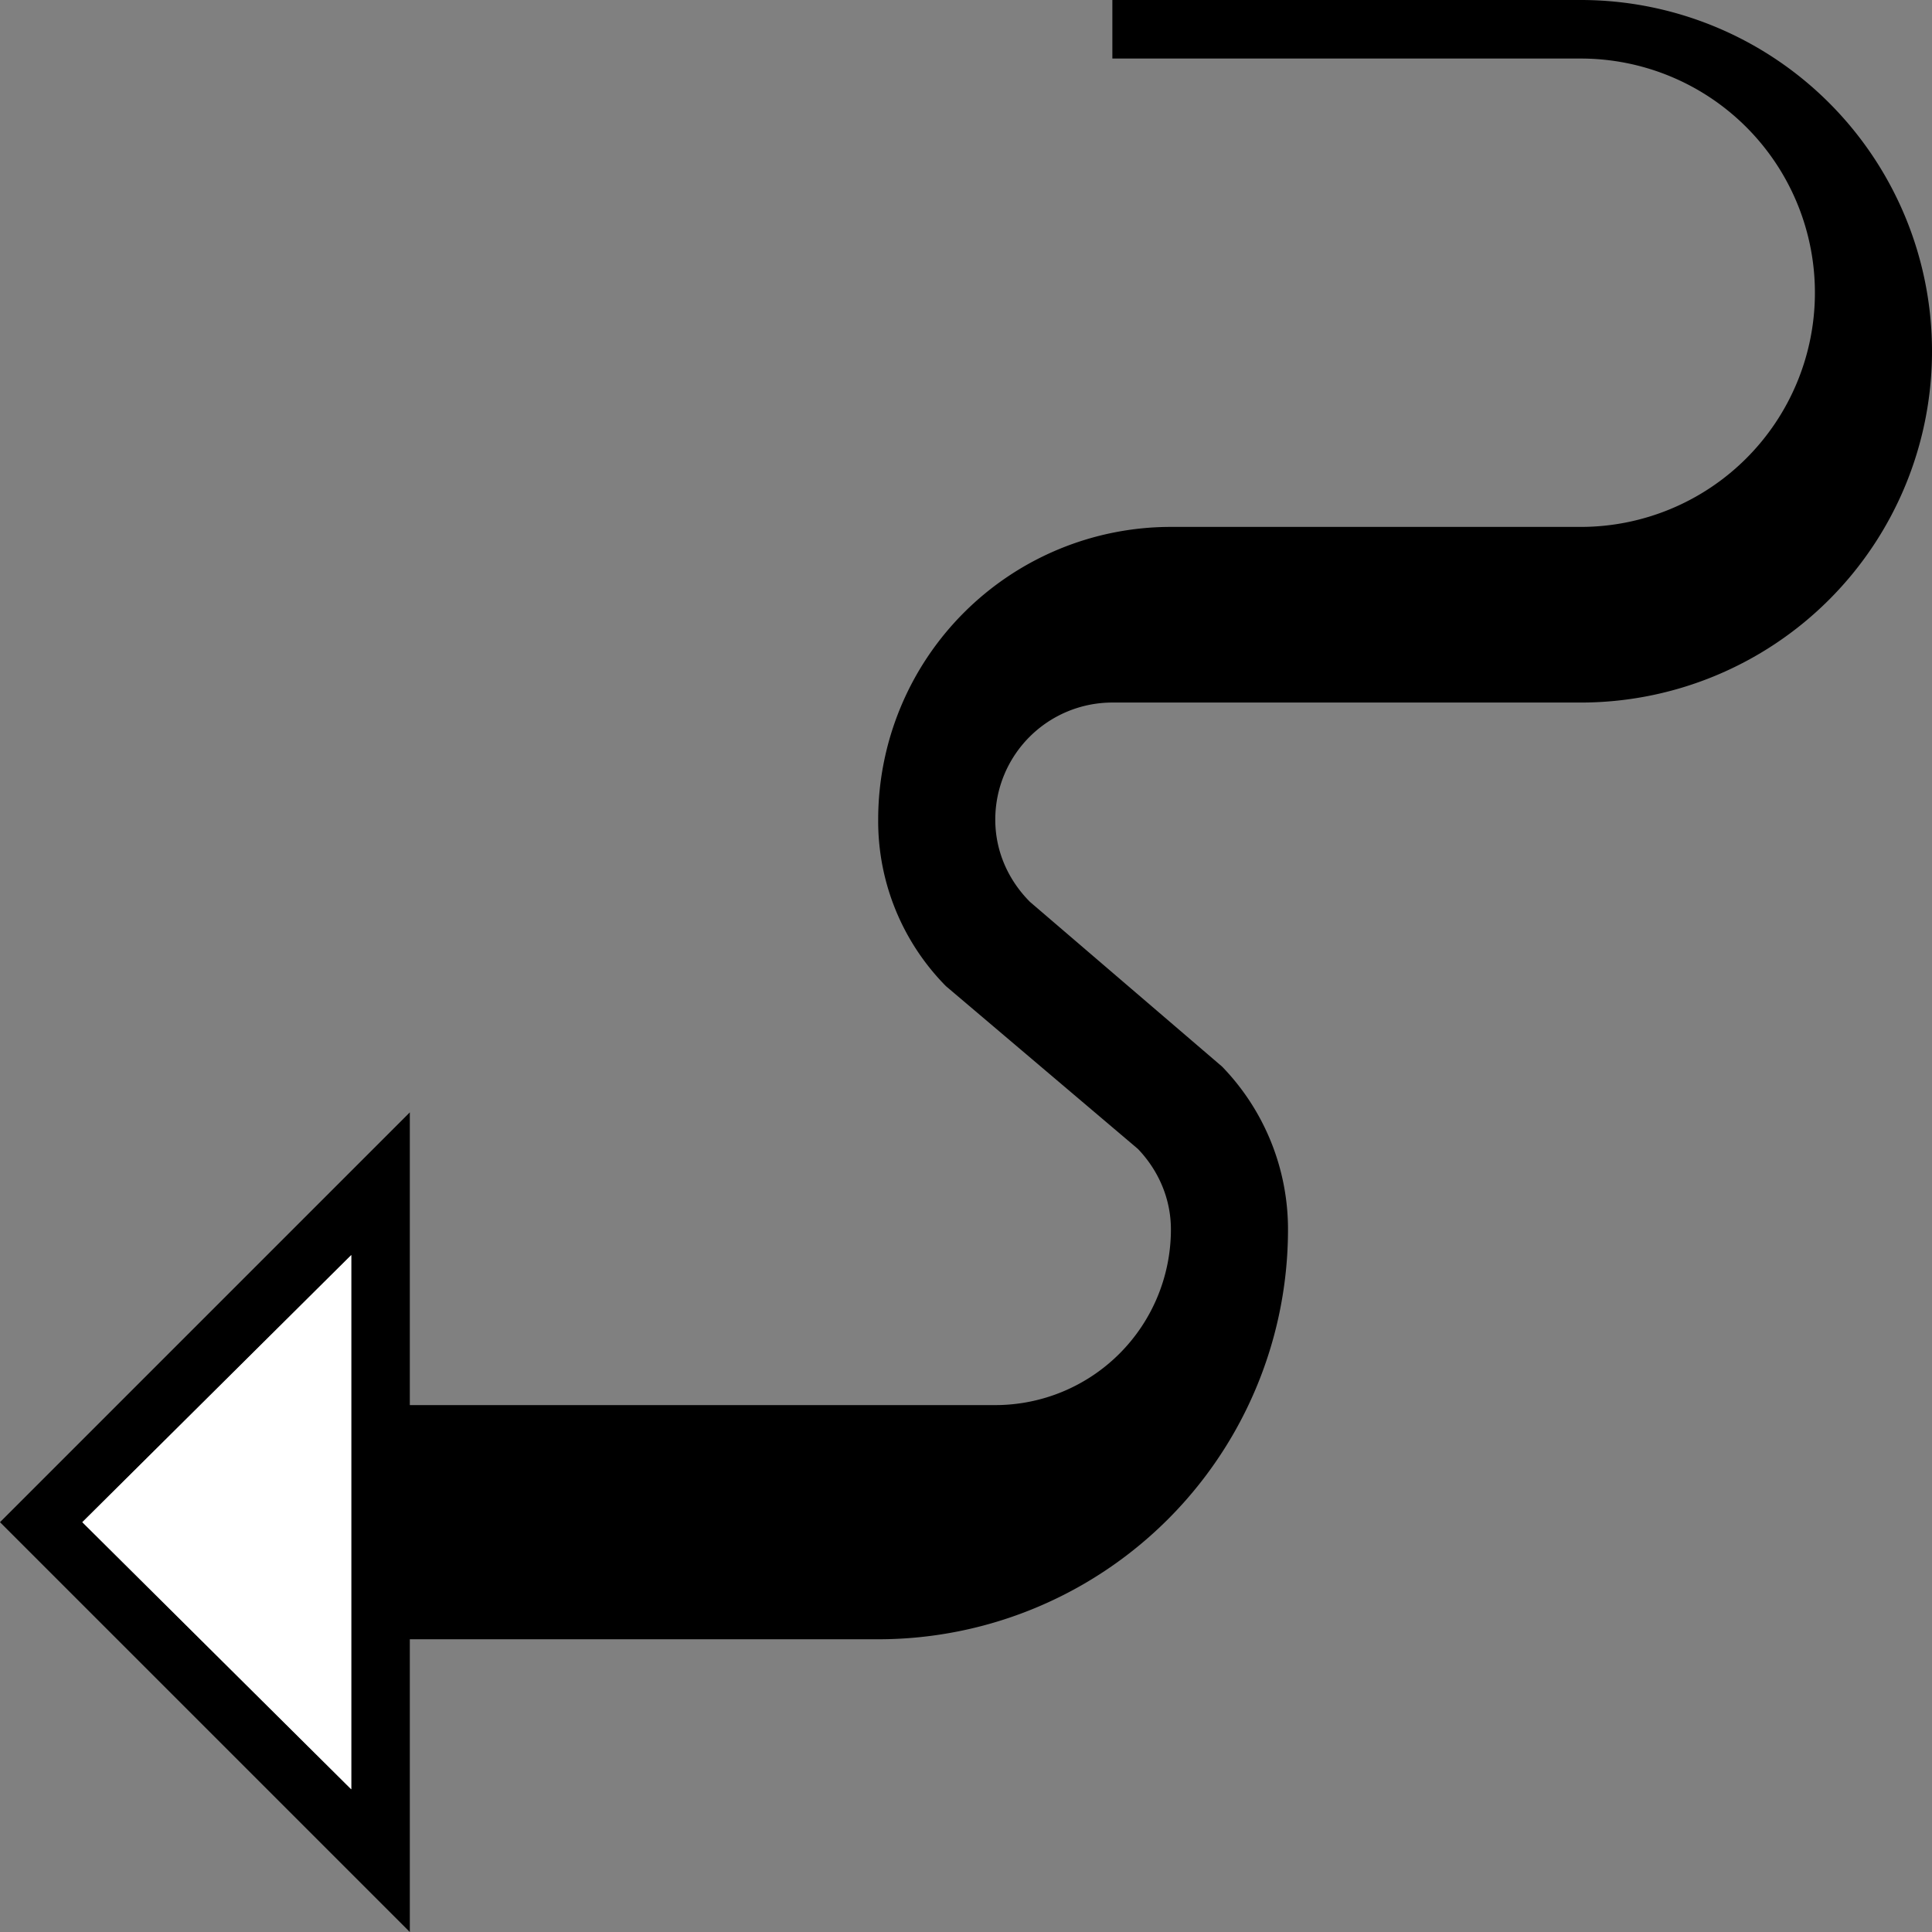 <svg xmlns="http://www.w3.org/2000/svg" version="1.0" width="33" height="33"><rect width="100%" height="100%" fill="#808080" stroke="none"/><path d="M7 19v14l-7-7 7-7zm-1 2.438L1.406 26 6 30.563v-9.125zM27 0a6 6 0 0 1 0 12h-8a2 2 0 0 0-2 2c0 .552.232 1.044.594 1.406l3.281 2.813A3.994 3.994 0 0 1 22 21a7 7 0 0 1-7 7H7v-4h10a3 3 0 0 0 3-3c0-.536-.22-1.016-.563-1.375l-3.28-2.781A4.01 4.01 0 0 1 15 14a5 5 0 0 1 5-5h7a4 4 0 1 0 0-8h-8V0h8z"/><path d="M6 21.438v9.125L1.406 26 6 21.437z" fill="#fff"/></svg>